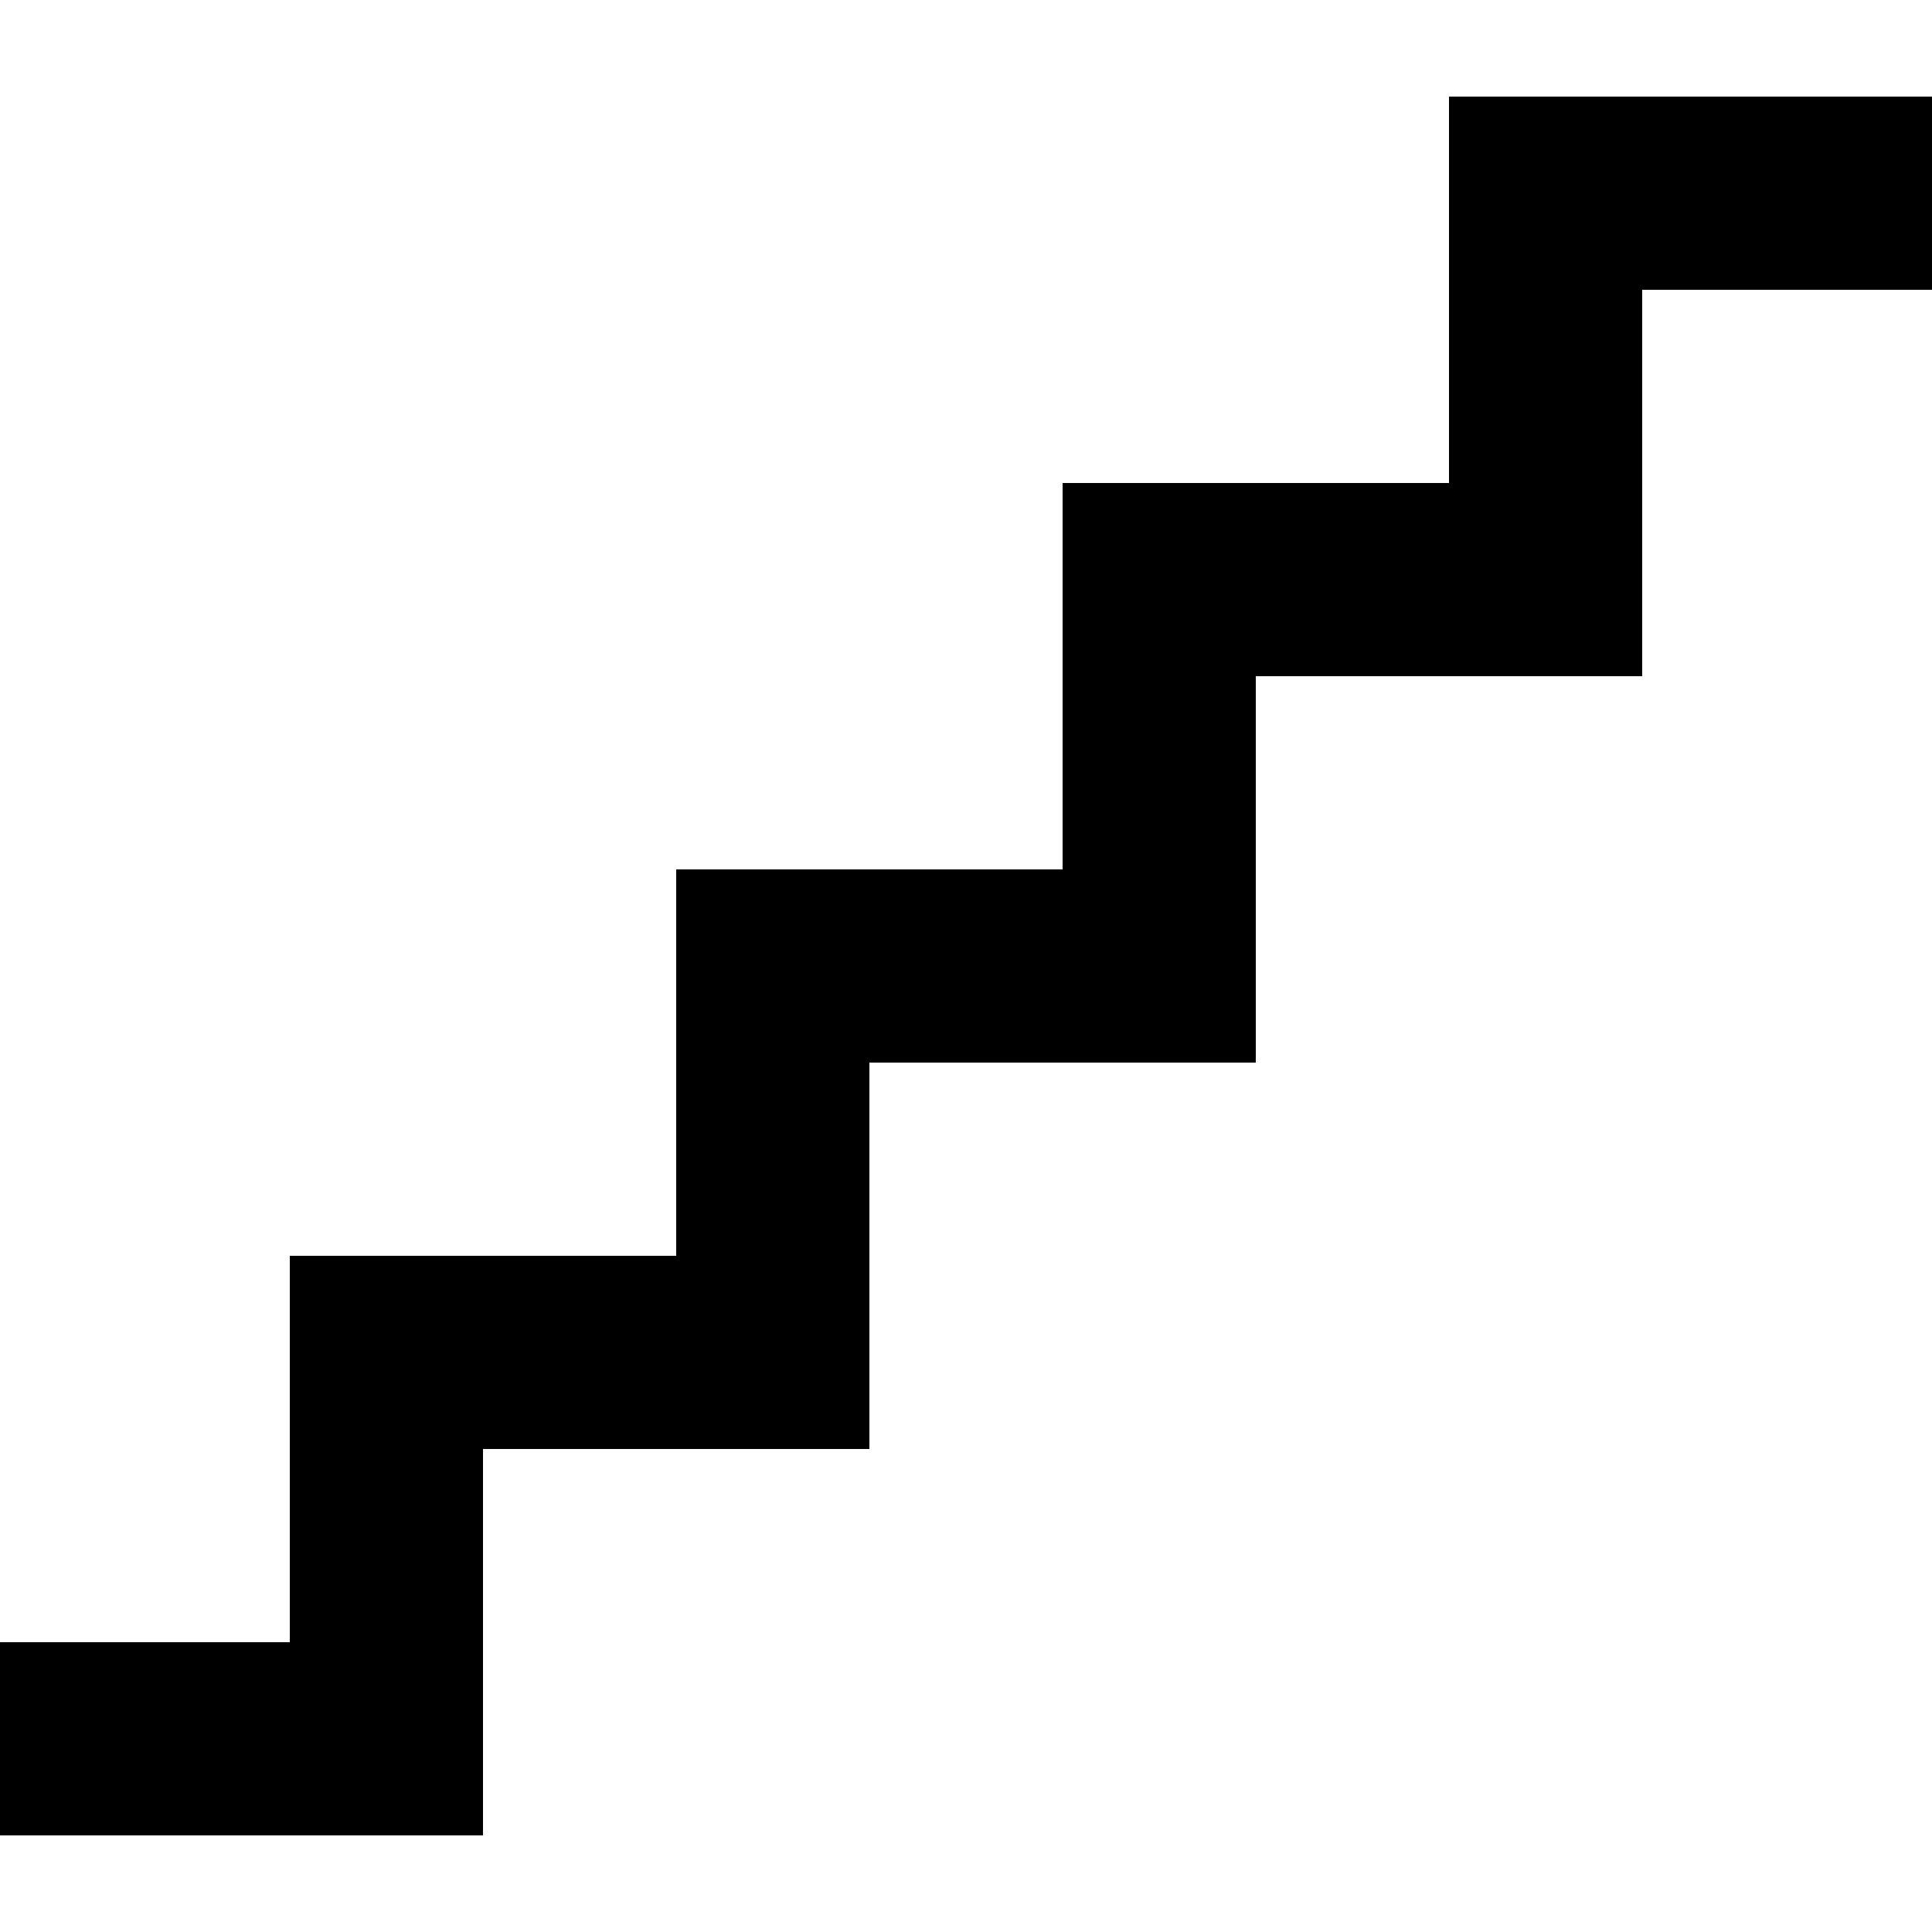 <?xml version="1.0" encoding="UTF-8" standalone="no"?>
<!-- Created with Inkscape (http://www.inkscape.org/) -->
<!-- icons-mk created by Matthias Kuhnel (2019), reuseIT, https://reuseproject.org -->

<svg
   xmlns:dc="http://purl.org/dc/elements/1.1/"
   xmlns:cc="http://creativecommons.org/ns#"
   xmlns:rdf="http://www.w3.org/1999/02/22-rdf-syntax-ns#"
   xmlns:svg="http://www.w3.org/2000/svg"
   xmlns="http://www.w3.org/2000/svg"
   version="1.1"
   width="25"
   height="25"
   id="svg">
  <defs
     id="defs" />
  <g
     transform="translate(0,-1027.362)"
     id="icons-mk">
    <path
       d="m 18.75,1028.612 0,1.25 0,3.75 -3.75,0 -1.25,0 0,1.25 0,3.75 -3.75,0 -1.25,0 0,1.25 0,3.75 -3.75,0 -1.25,0 0,1.25 0,3.75 -3.75,0 0,2.5 5,0 1.25,0 0,-1.25 0,-3.75 3.75,0 1.25,0 0,-1.25 0,-3.75 3.75,0 1.25,0 0,-1.25 0,-3.75 3.75,0 1.25,0 0,-1.25 0,-3.75 3.75,0 0,-2.5 -5,0 -1.25,0 z"
       id="upstairs-5"
       style="font-size:medium;font-style:normal;font-variant:normal;font-weight:normal;font-stretch:normal;text-indent:0;text-align:start;text-decoration:none;line-height:normal;letter-spacing:normal;word-spacing:normal;text-transform:none;direction:ltr;block-progression:tb;writing-mode:lr-tb;text-anchor:start;baseline-shift:baseline;color:#000000;fill:#000000;fill-opacity:1;stroke:none;stroke-width:2.5;marker:none;visibility:visible;display:inline;overflow:visible;enable-background:accumulate;font-family:Sans;-inkscape-font-specification:Sans" />
  </g>
</svg>
